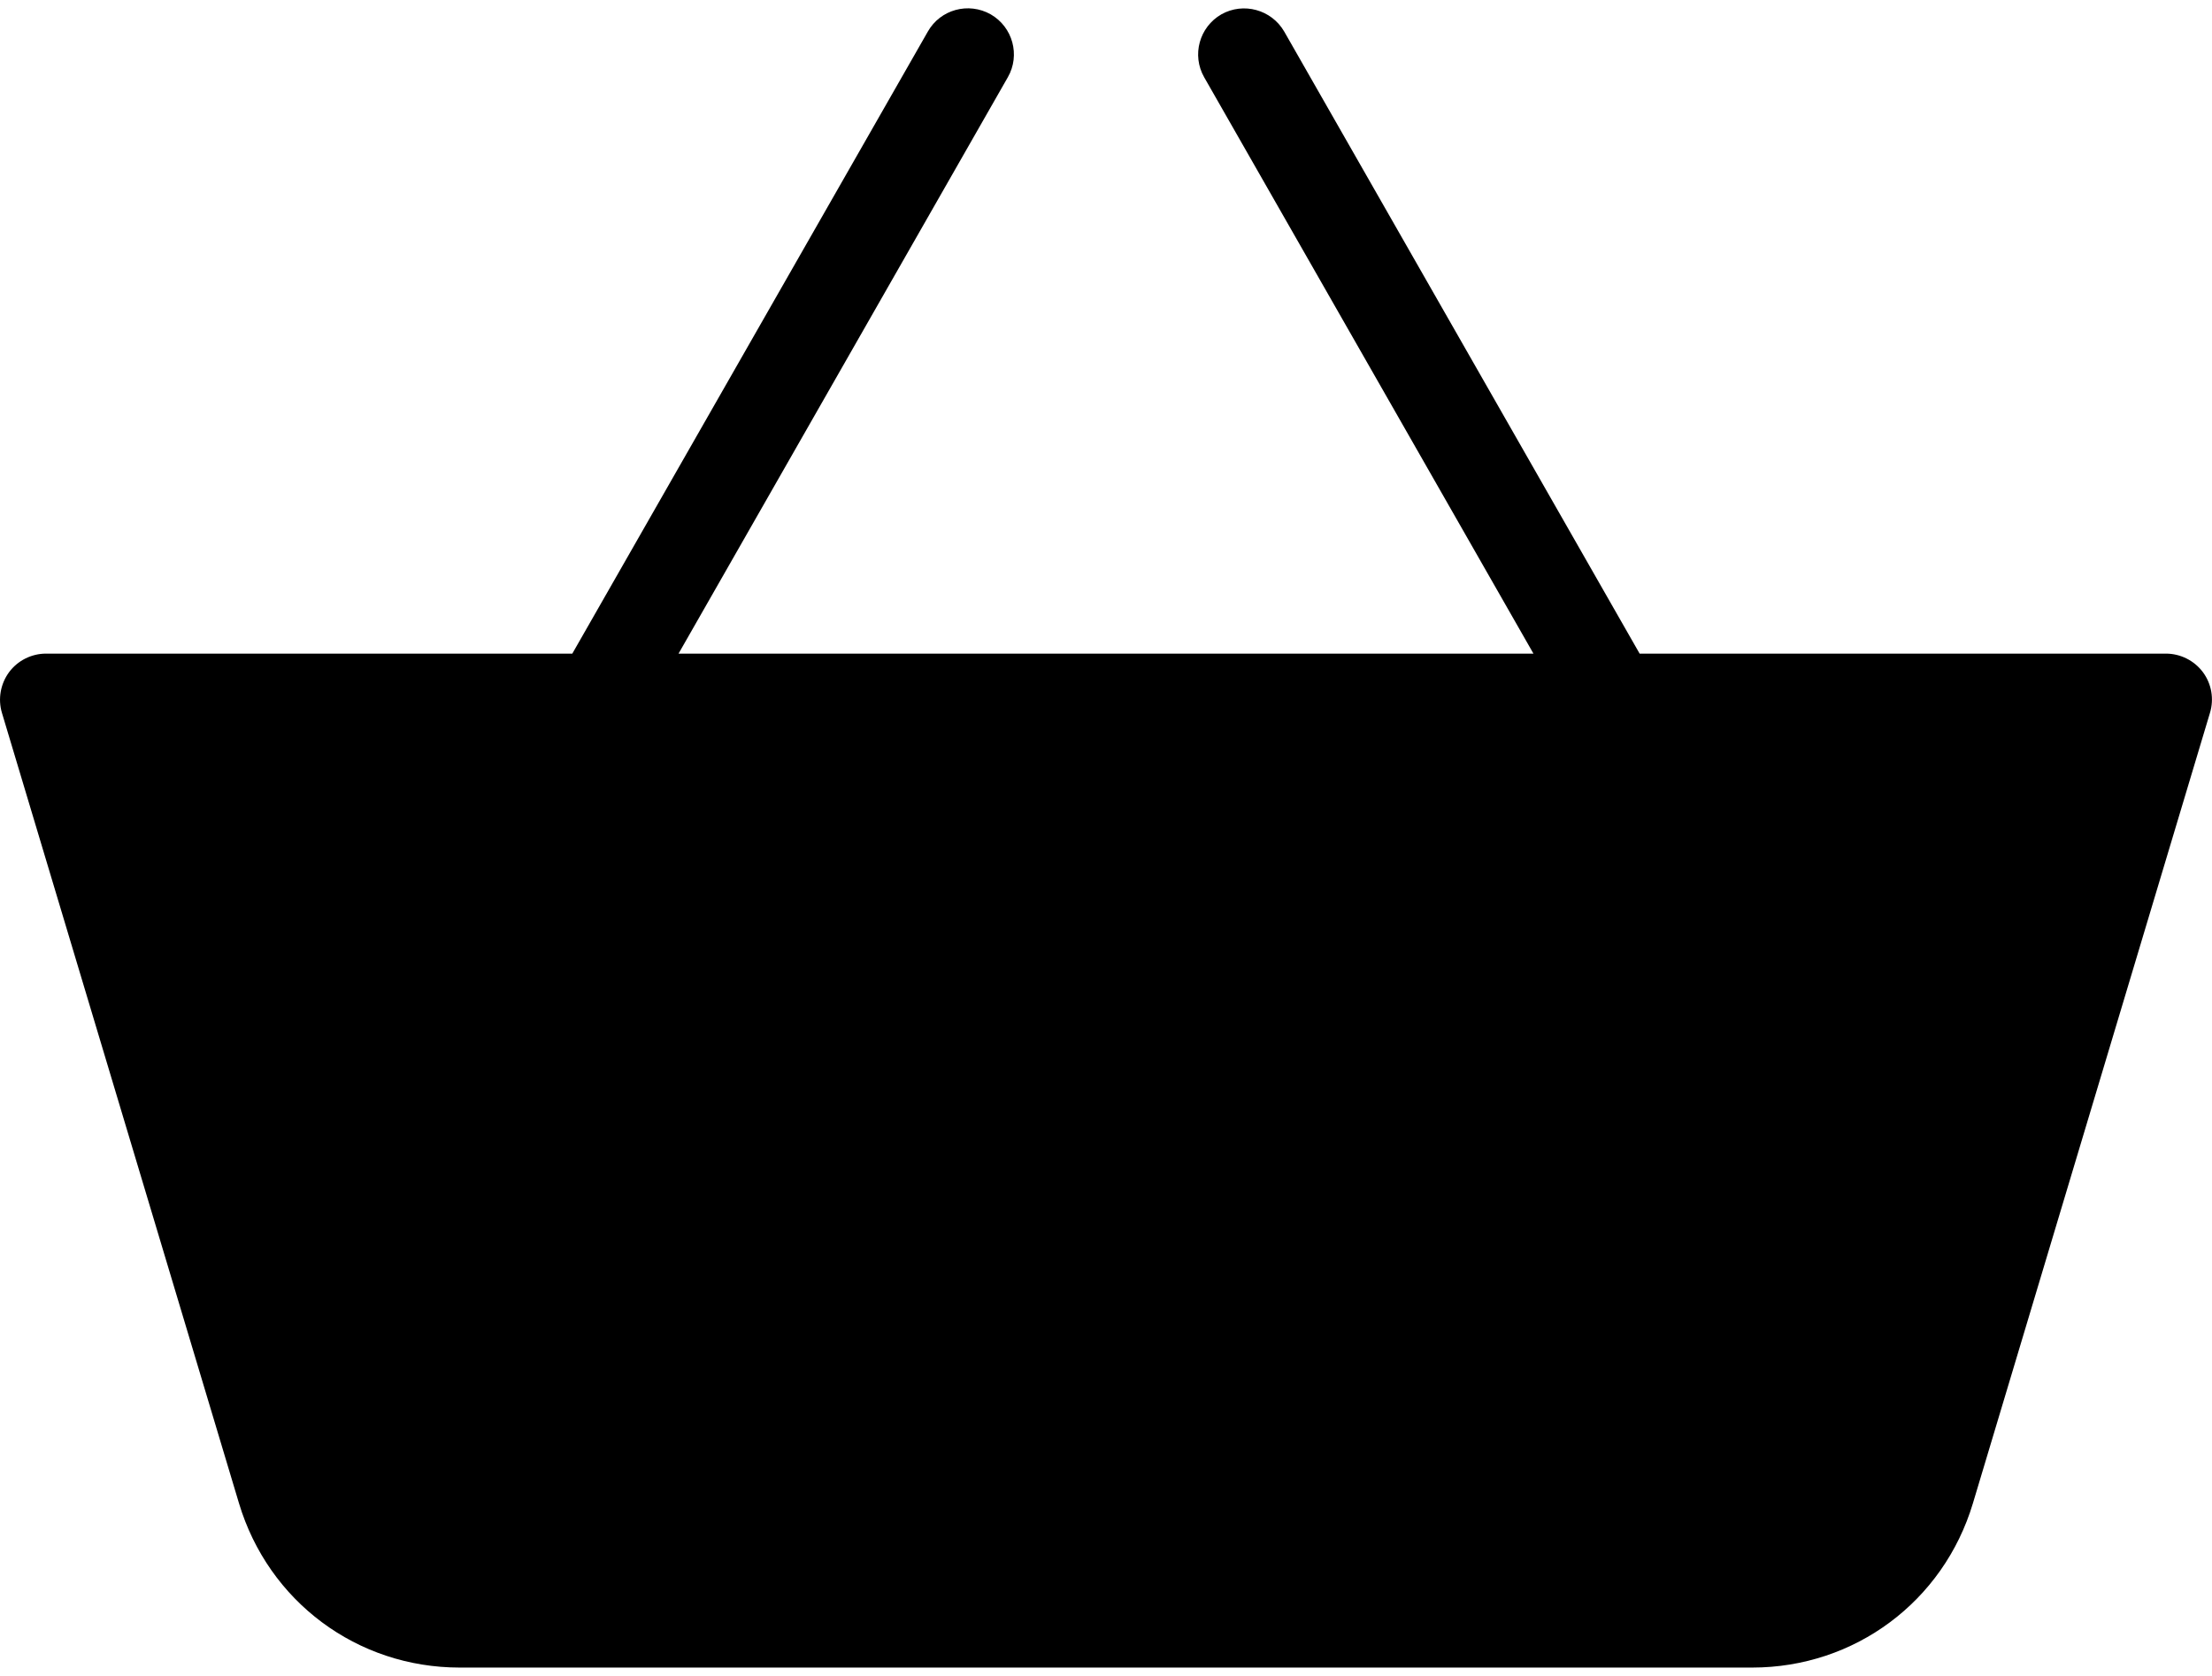 <?xml version="1.0" encoding="UTF-8"?> <svg xmlns="http://www.w3.org/2000/svg" width="33" height="25" viewBox="0 0 33 25" fill="none"><g id="Shopping_Basket"><path id="Vector" d="M32.864 10.026C32.734 9.853 32.529 9.75 32.312 9.75H24.461L19.159 0.471C18.969 0.143 18.55 0.029 18.221 0.214C17.891 0.404 17.777 0.824 17.965 1.153L22.877 9.75H10.123L15.035 1.153C15.224 0.825 15.11 0.404 14.78 0.214C14.448 0.027 14.029 0.141 13.842 0.471L8.538 9.75H0.687C0.47 9.75 0.265 9.853 0.136 10.026C0.007 10.201 -0.033 10.427 0.029 10.634L3.565 22.423C4.005 23.89 5.328 24.875 6.858 24.875H26.14C27.67 24.875 28.993 23.89 29.433 22.425L32.969 10.636C33.033 10.427 32.994 10.201 32.864 10.026Z" fill="black"></path></g></svg> 
